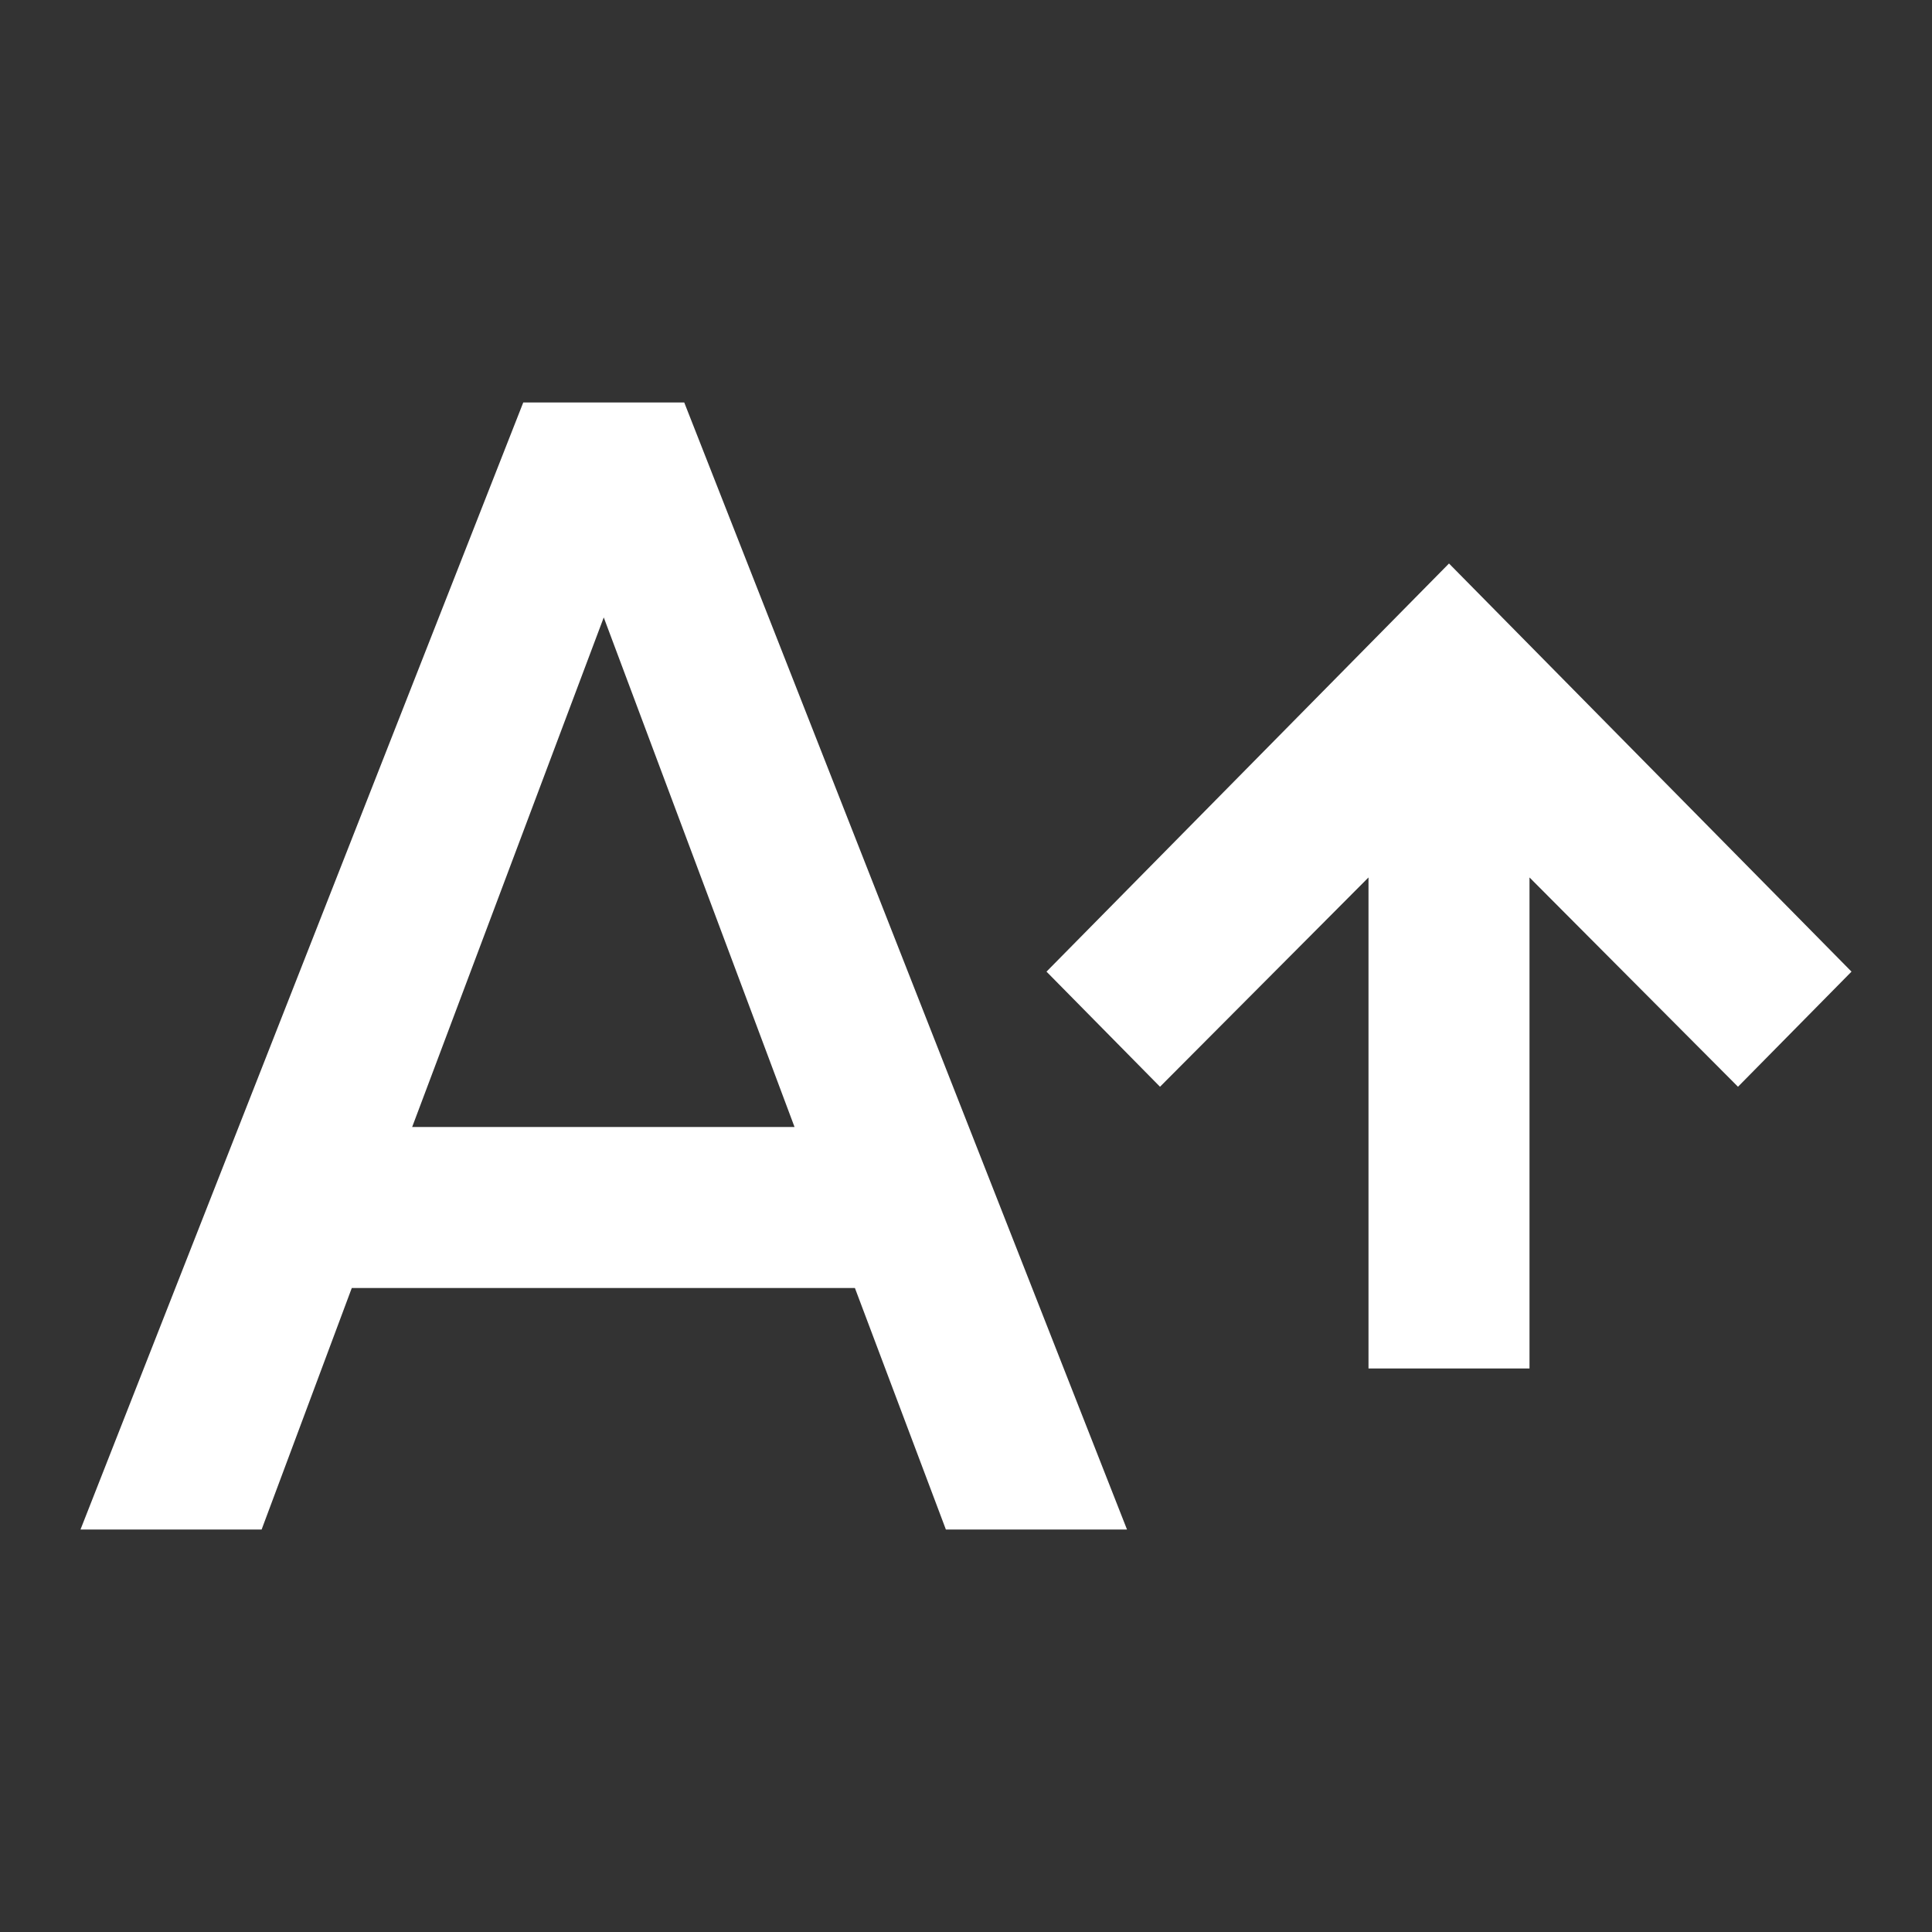 <svg width="1024" height="1024" viewBox="0 0 1024 1024" fill="none" xmlns="http://www.w3.org/2000/svg">
<rect x="0" y="0" width="1024" height="1024" fill="#333333" stroke="none"/>
<path d="M218.453 597.333L320 327.253L421.12 597.333H218.453ZM277.333 213.333L42.667 810.667H138.667L186.453 682.667H453.12L501.333 810.667H597.333L362.667 213.333H277.333ZM768 298.667L554.667 514.987L614.827 576L725.333 465.067V725.333H810.667V465.067L921.173 576L981.333 514.987L768 298.667Z" fill="white"/>
</svg>
